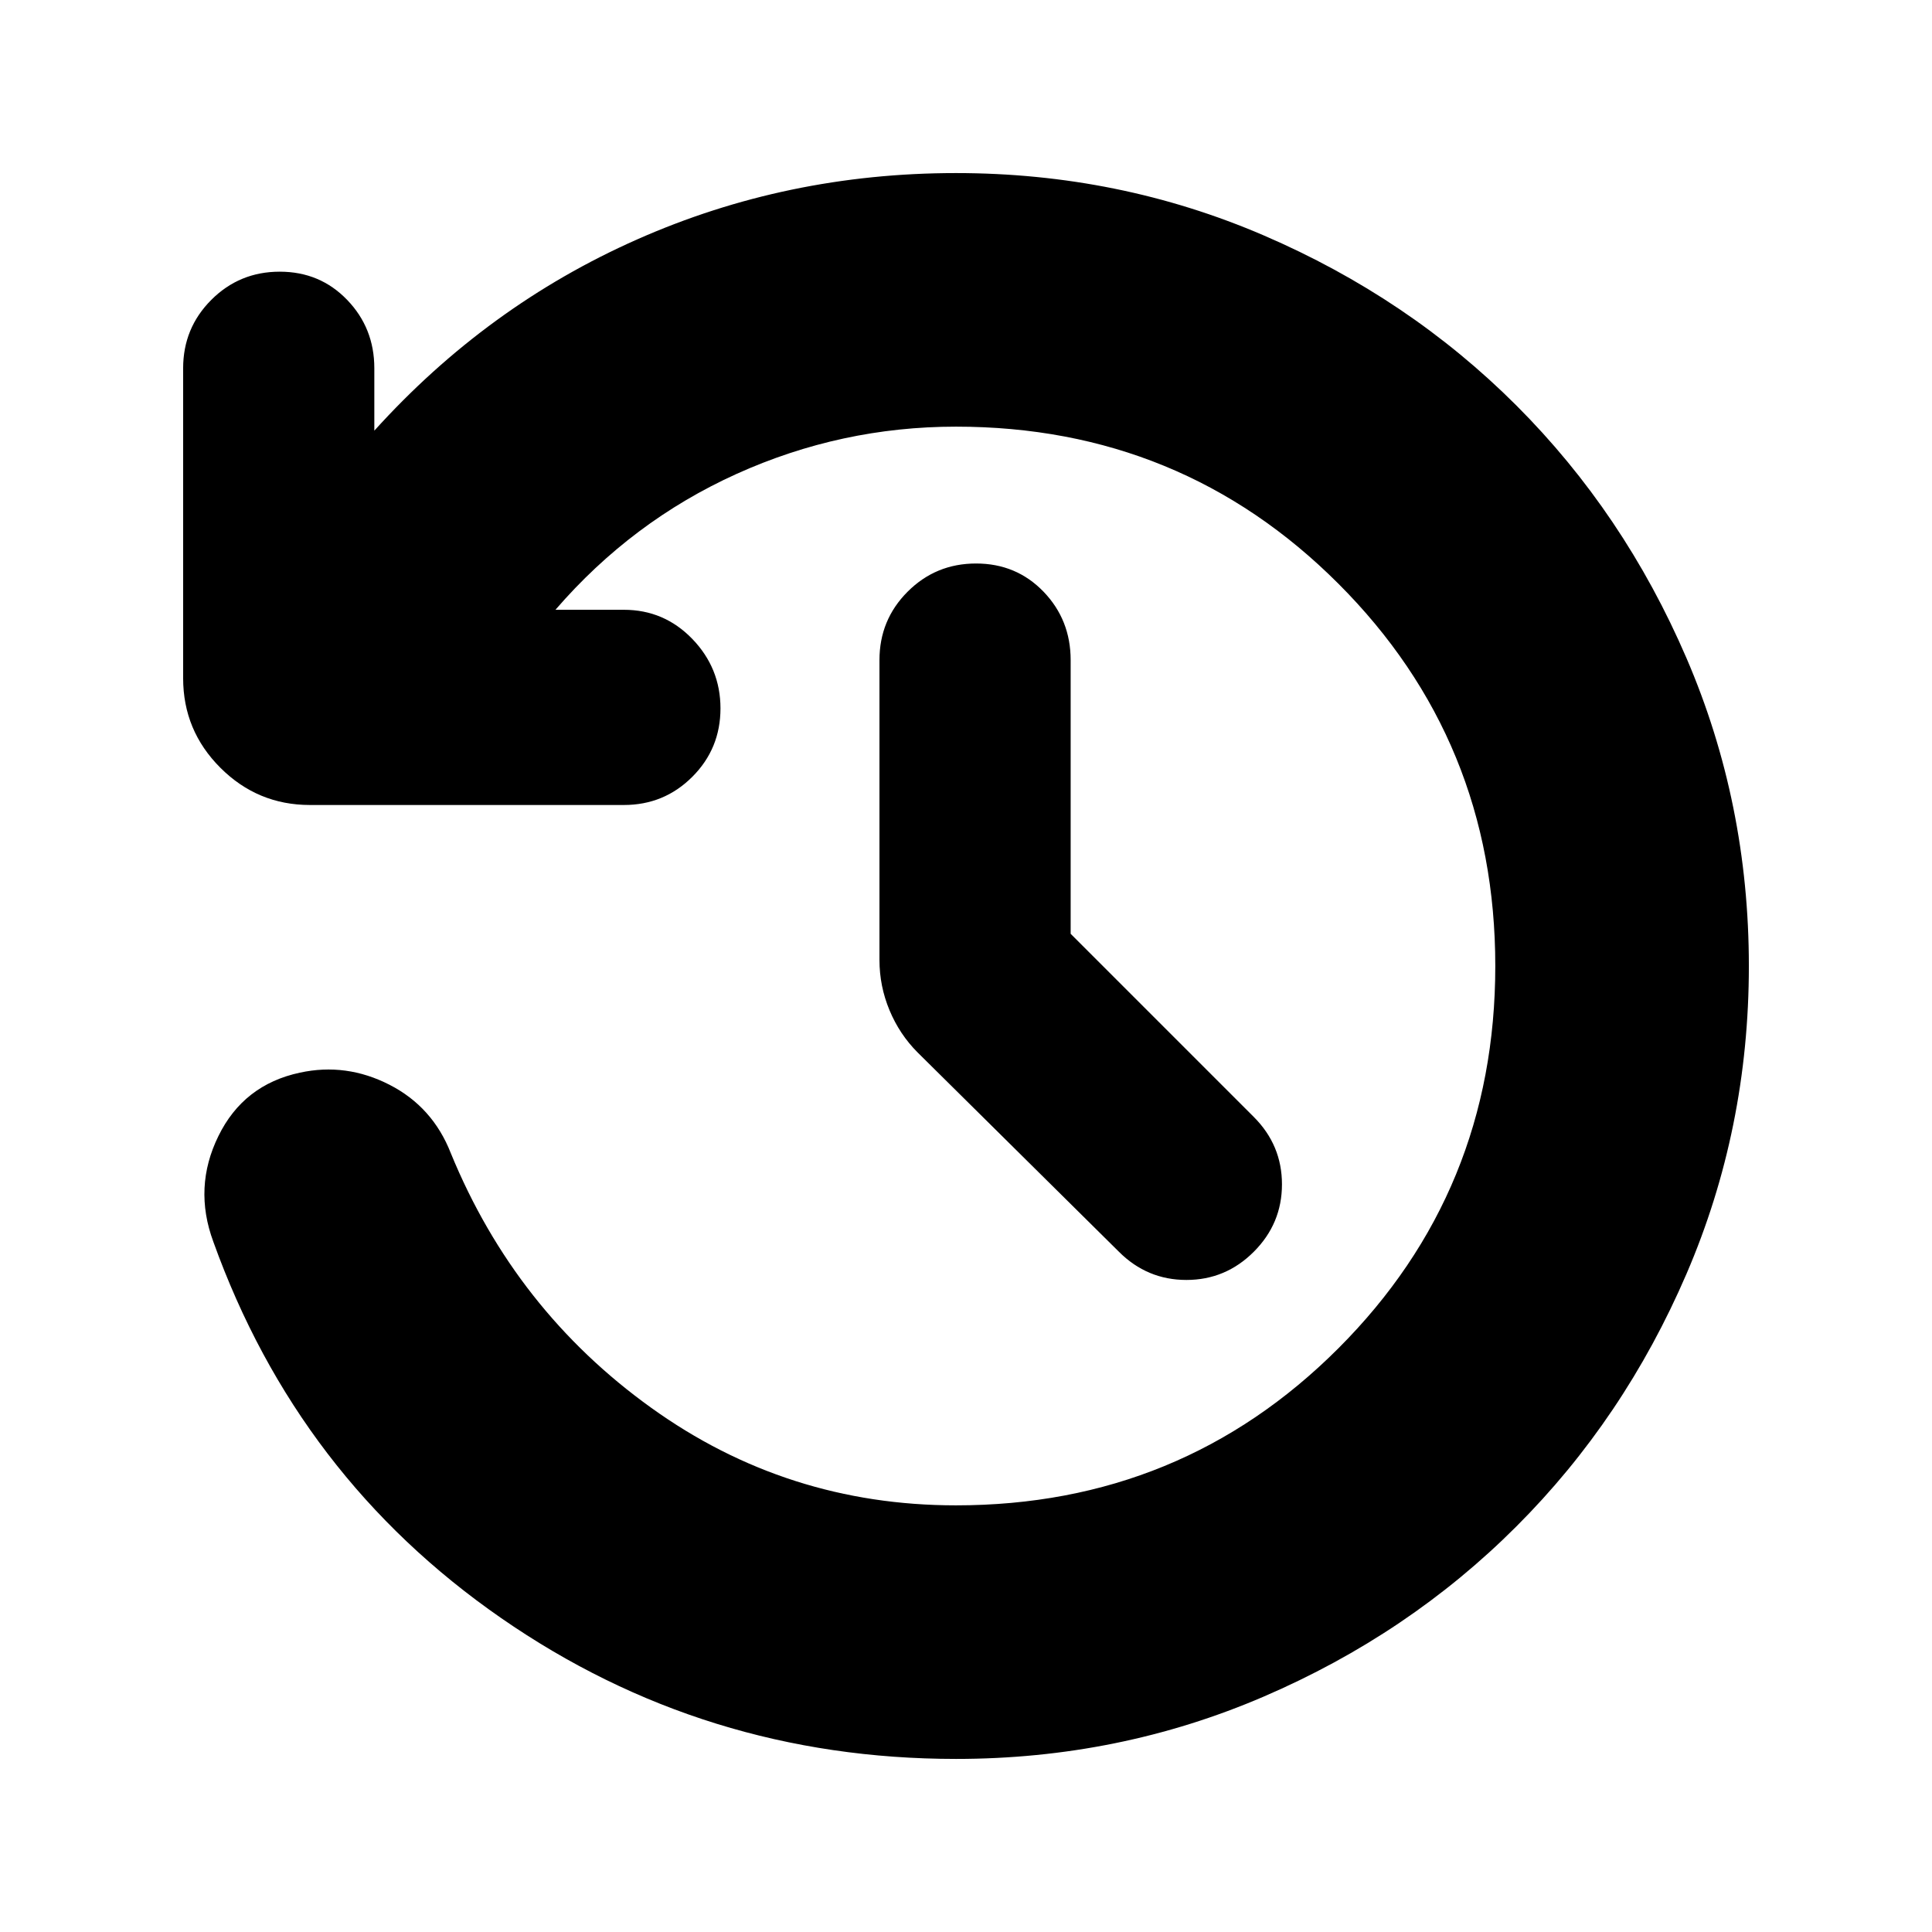 <svg xmlns="http://www.w3.org/2000/svg" height="24" width="24"><path d="m13.3 11.6 2.275 2.275q.35.35.35.837 0 .488-.35.838t-.837.35q-.488 0-.838-.35l-2.5-2.475q-.225-.225-.35-.525-.125-.3-.125-.625V8.2q0-.5.35-.85t.85-.35q.5 0 .838.35.337.35.337.85Zm-1.425 10.25q-3.125 0-5.65-1.75Q3.7 18.35 2.65 15.425q-.25-.675.063-1.312.312-.638 1.012-.788.575-.125 1.113.15.537.275.762.85.8 1.95 2.488 3.162Q9.775 18.7 11.875 18.7q2.8 0 4.75-1.95 1.95-1.95 1.95-4.75t-1.95-4.75q-1.95-1.95-4.75-1.95-1.425 0-2.725.587-1.3.588-2.25 1.688h.85q.5 0 .85.362.35.363.35.863t-.35.85q-.35.35-.85.35h-3.9q-.65 0-1.113-.463-.462-.462-.462-1.112v-3.85q0-.5.35-.85t.85-.35q.5 0 .837.35.338.35.338.85v.775q1.4-1.55 3.263-2.375 1.862-.825 3.962-.825 2.025 0 3.825.775 1.8.775 3.137 2.112 1.338 1.338 2.113 3.138.775 1.8.775 3.825 0 2.025-.775 3.825-.775 1.8-2.113 3.137Q17.5 20.3 15.7 21.075q-1.8.775-3.825.775Z"/></svg>